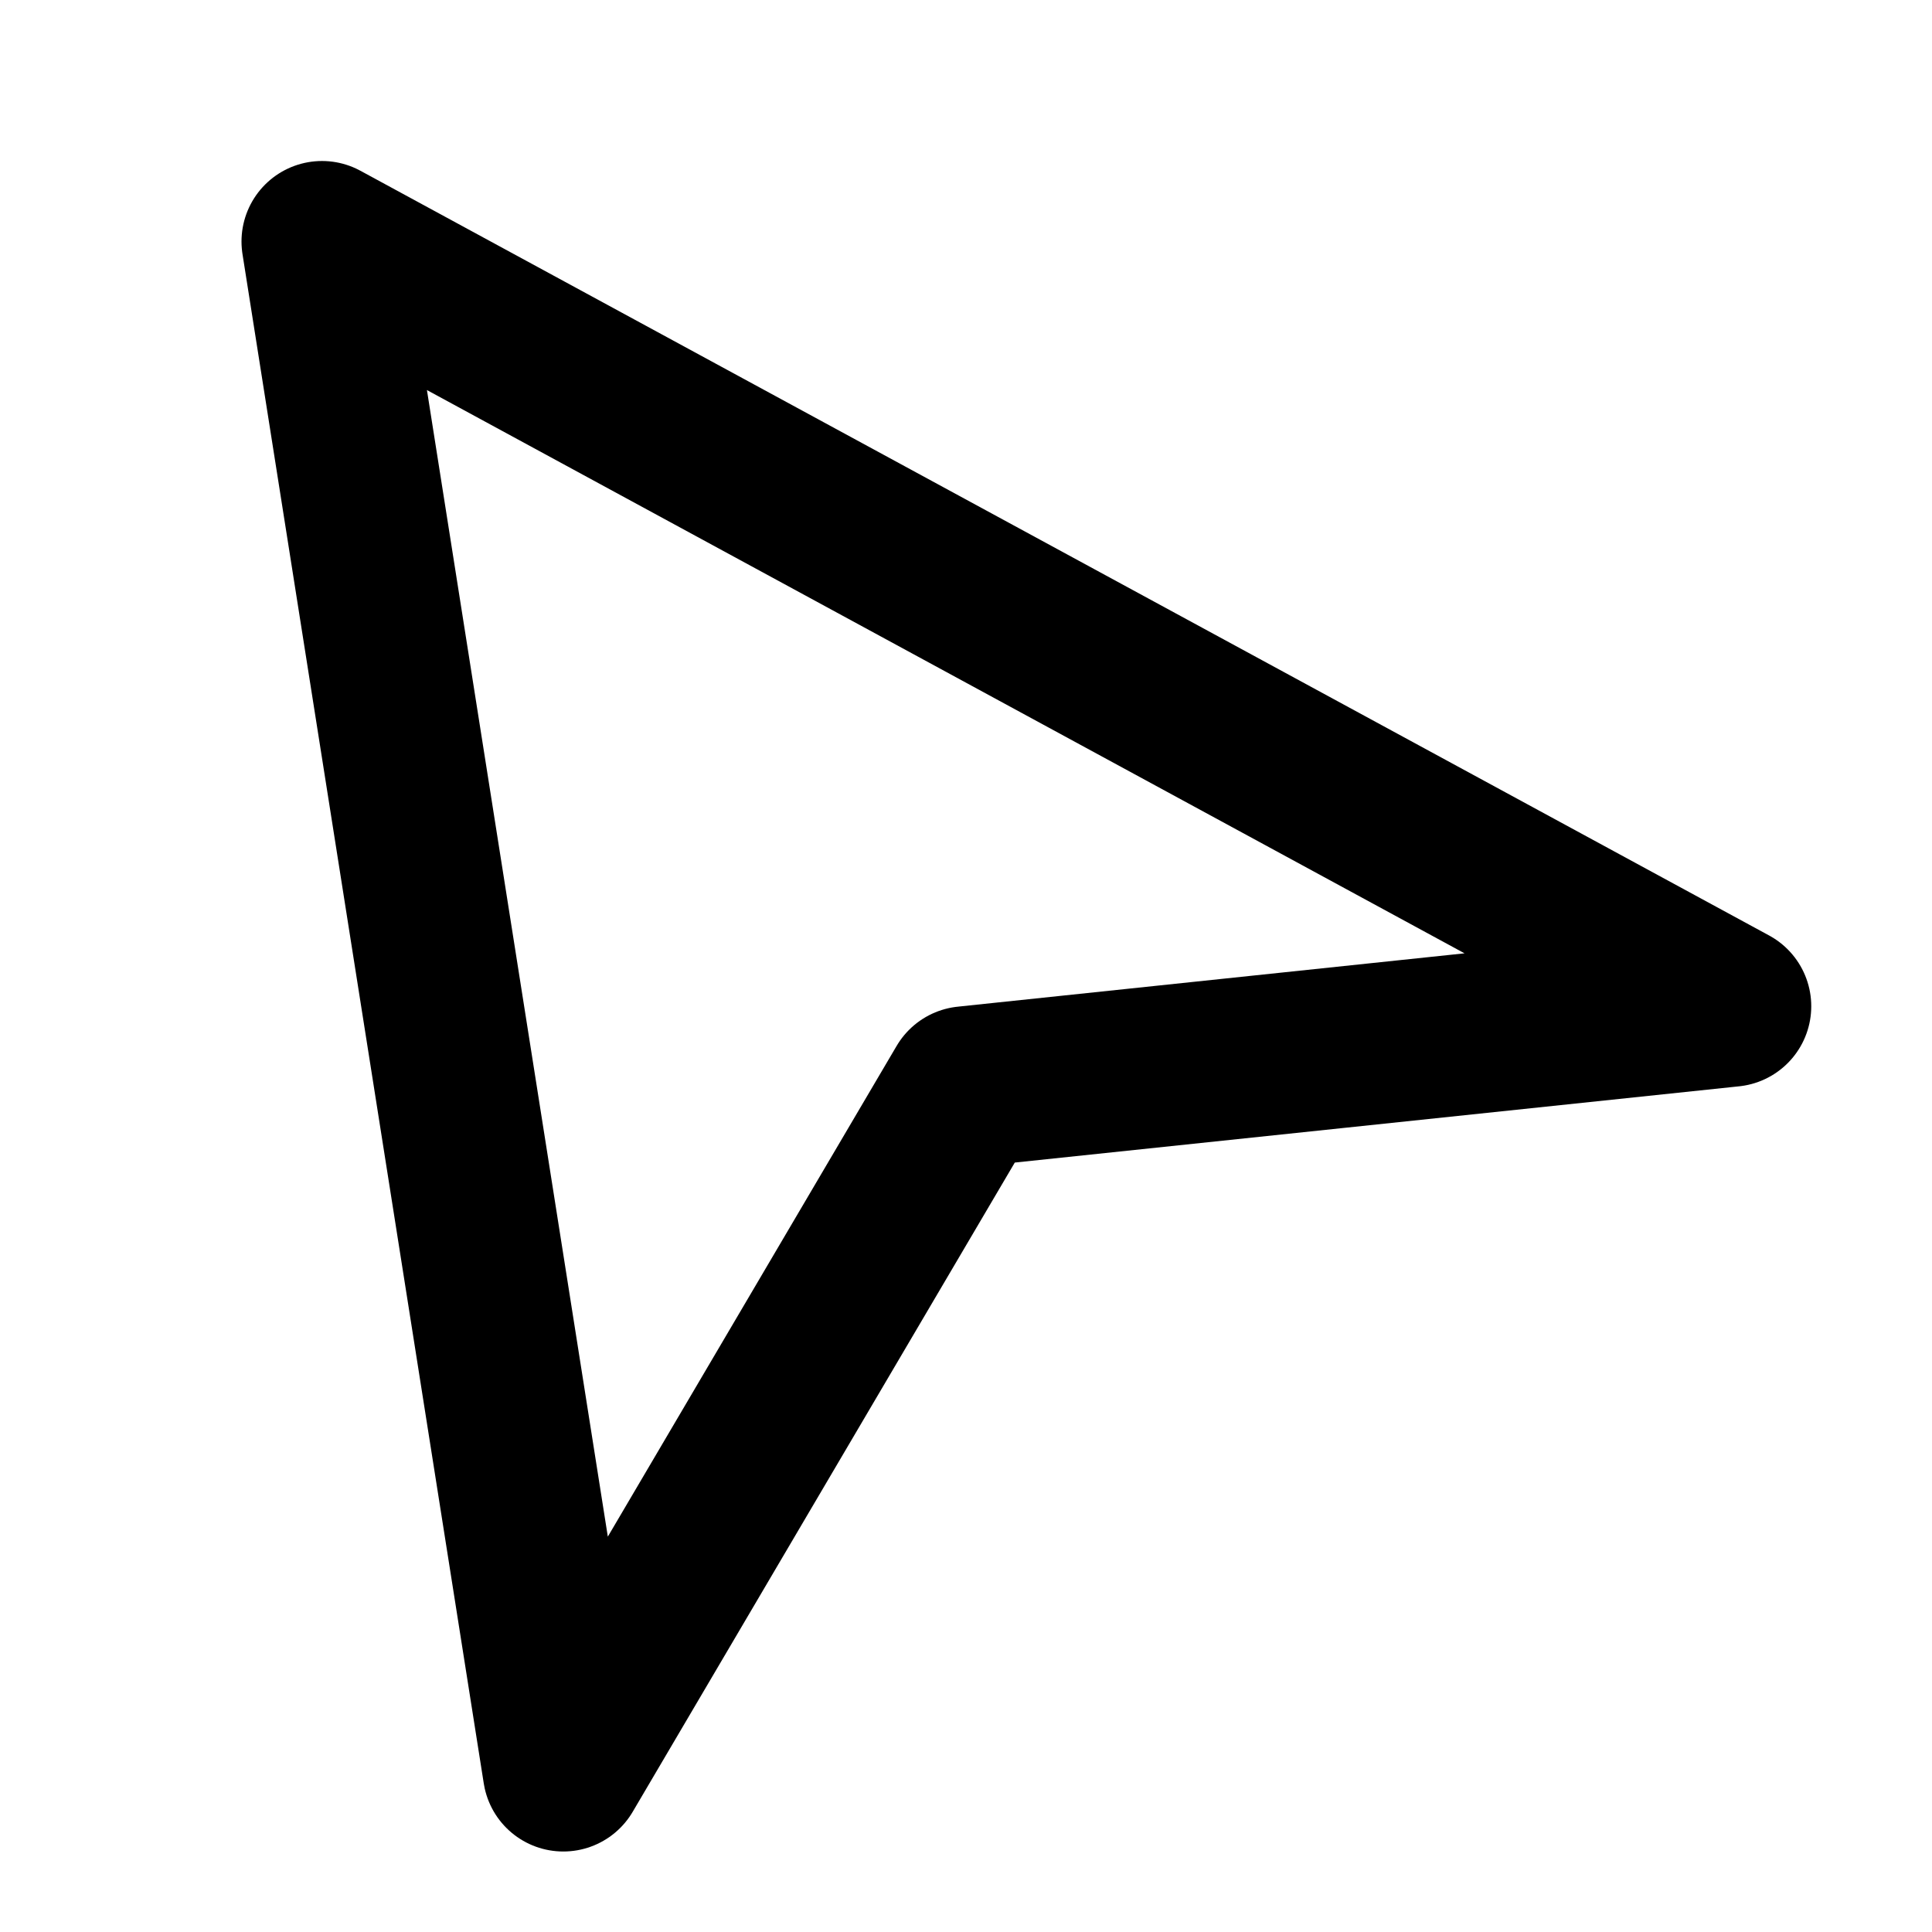 <svg viewBox="0 0 48 48" xmlns="http://www.w3.org/2000/svg"><path d="m8 6 35 19-19 2-10.005 17L8 6Z" data-follow-stroke="currentColor" fill="none" stroke="currentColor" stroke-linejoin="round" stroke-width="4"/></svg>